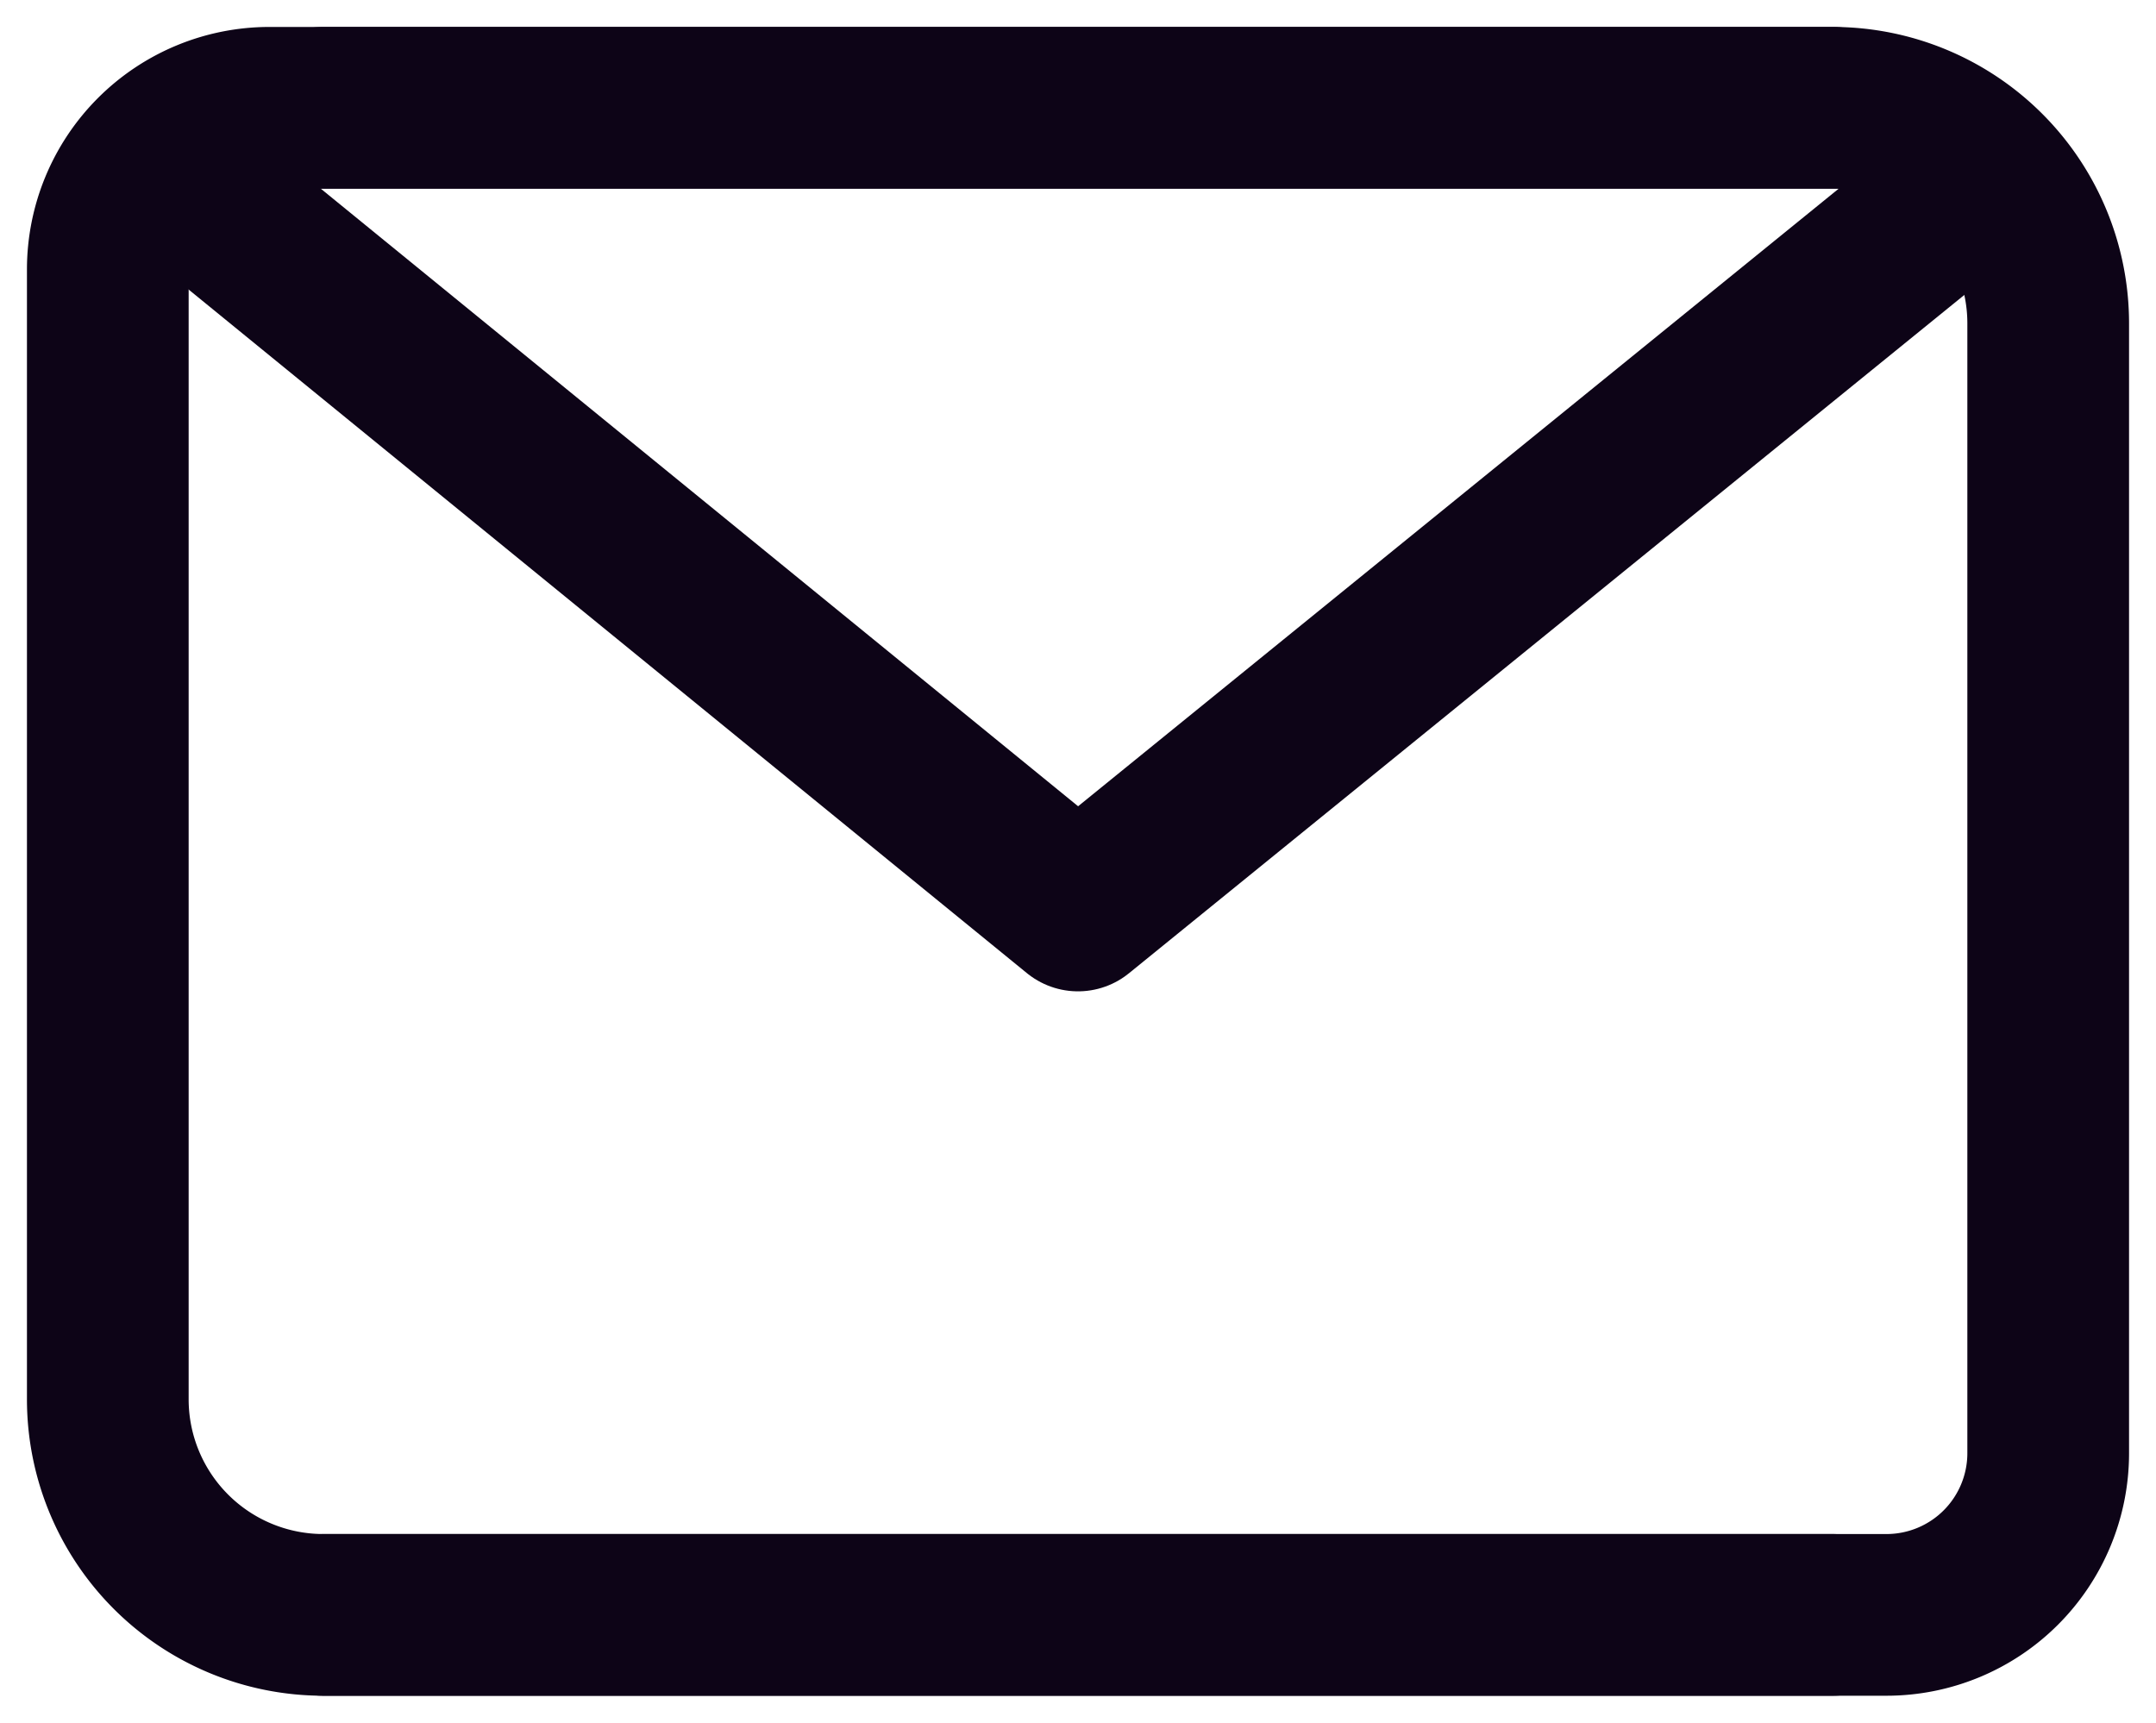 <svg xmlns="http://www.w3.org/2000/svg" width="40" height="31.962" viewBox="0 0 40 31.962">
  <g id="Group_774" data-name="Group 774" transform="translate(-3286.718 -1136.278)">
    <path id="Path_3988" data-name="Path 3988" d="M1925.486,181.564l-16.757,13.607-16.685-13.607" transform="translate(1397.989 958)" fill="none" stroke="#0D0417" stroke-linecap="round" stroke-linejoin="round" stroke-width="3"/>
    <path id="Path_230" data-name="Path 230" d="M1922.729,208.24h-28a4,4,0,0,1-4-4V183.278a3,3,0,0,1,3-3h29" transform="translate(1397.989 958)" fill="none" stroke="#0D0417" stroke-linecap="round" stroke-linejoin="round" stroke-width="3"/>
    <path id="Path_3987" data-name="Path 3987" d="M1922.729,208.24h-28a4,4,0,0,1-4-4V183.278a3,3,0,0,1,3-3h29" transform="translate(5215.447 1346.518) rotate(180)" fill="none" stroke="#0D0417" stroke-linecap="round" stroke-linejoin="round" stroke-width="3"/>
  </g>
</svg>
